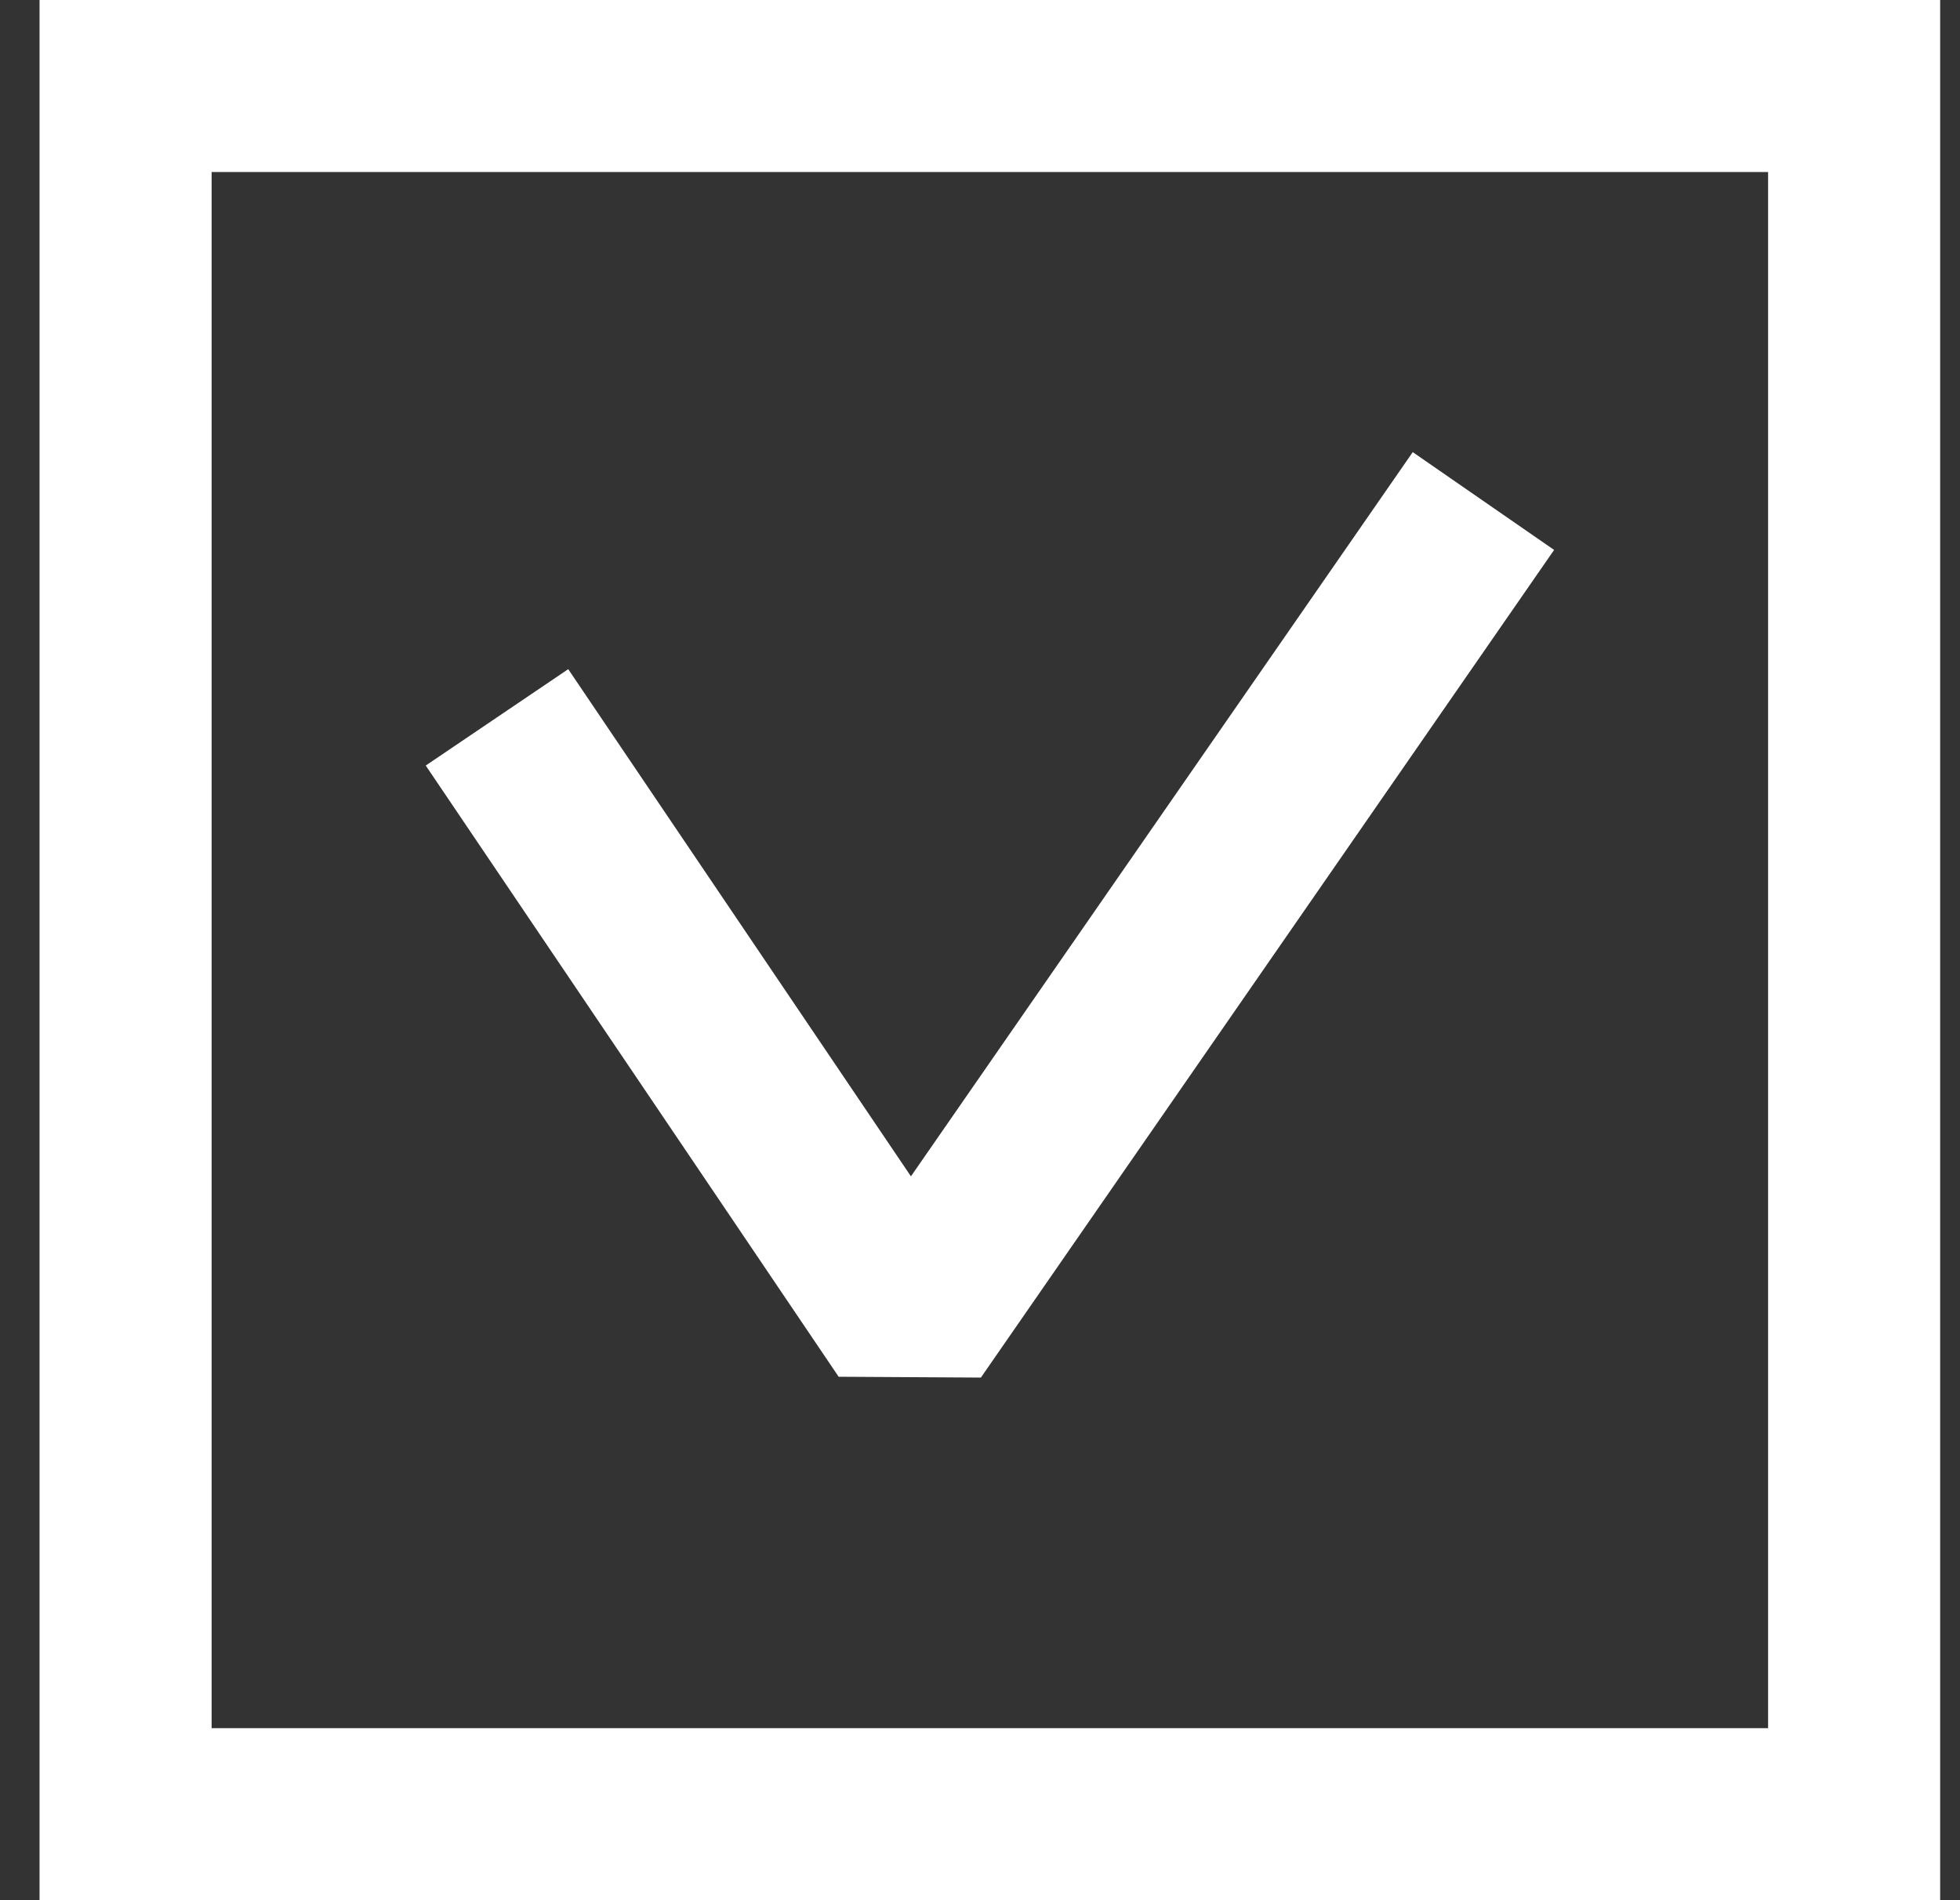 <svg xmlns="http://www.w3.org/2000/svg" width="33" height="32" viewBox="0 0 33 32" fill="none">
  <rect x="0" y="0" width="33" height="32" fill="#333333" stroke="none"/>
  <path d="M0.666 0V32H32.666V0H0.666ZM29.769 29.103H3.563V2.897H29.769V29.103Z" fill="white"/>
  <path d="M16.515 23.199L26.166 9.261L23.786 7.614L15.337 19.81L9.567 11.269L7.168 12.892L14.12 23.185L16.515 23.199Z" fill="white"/>
</svg>